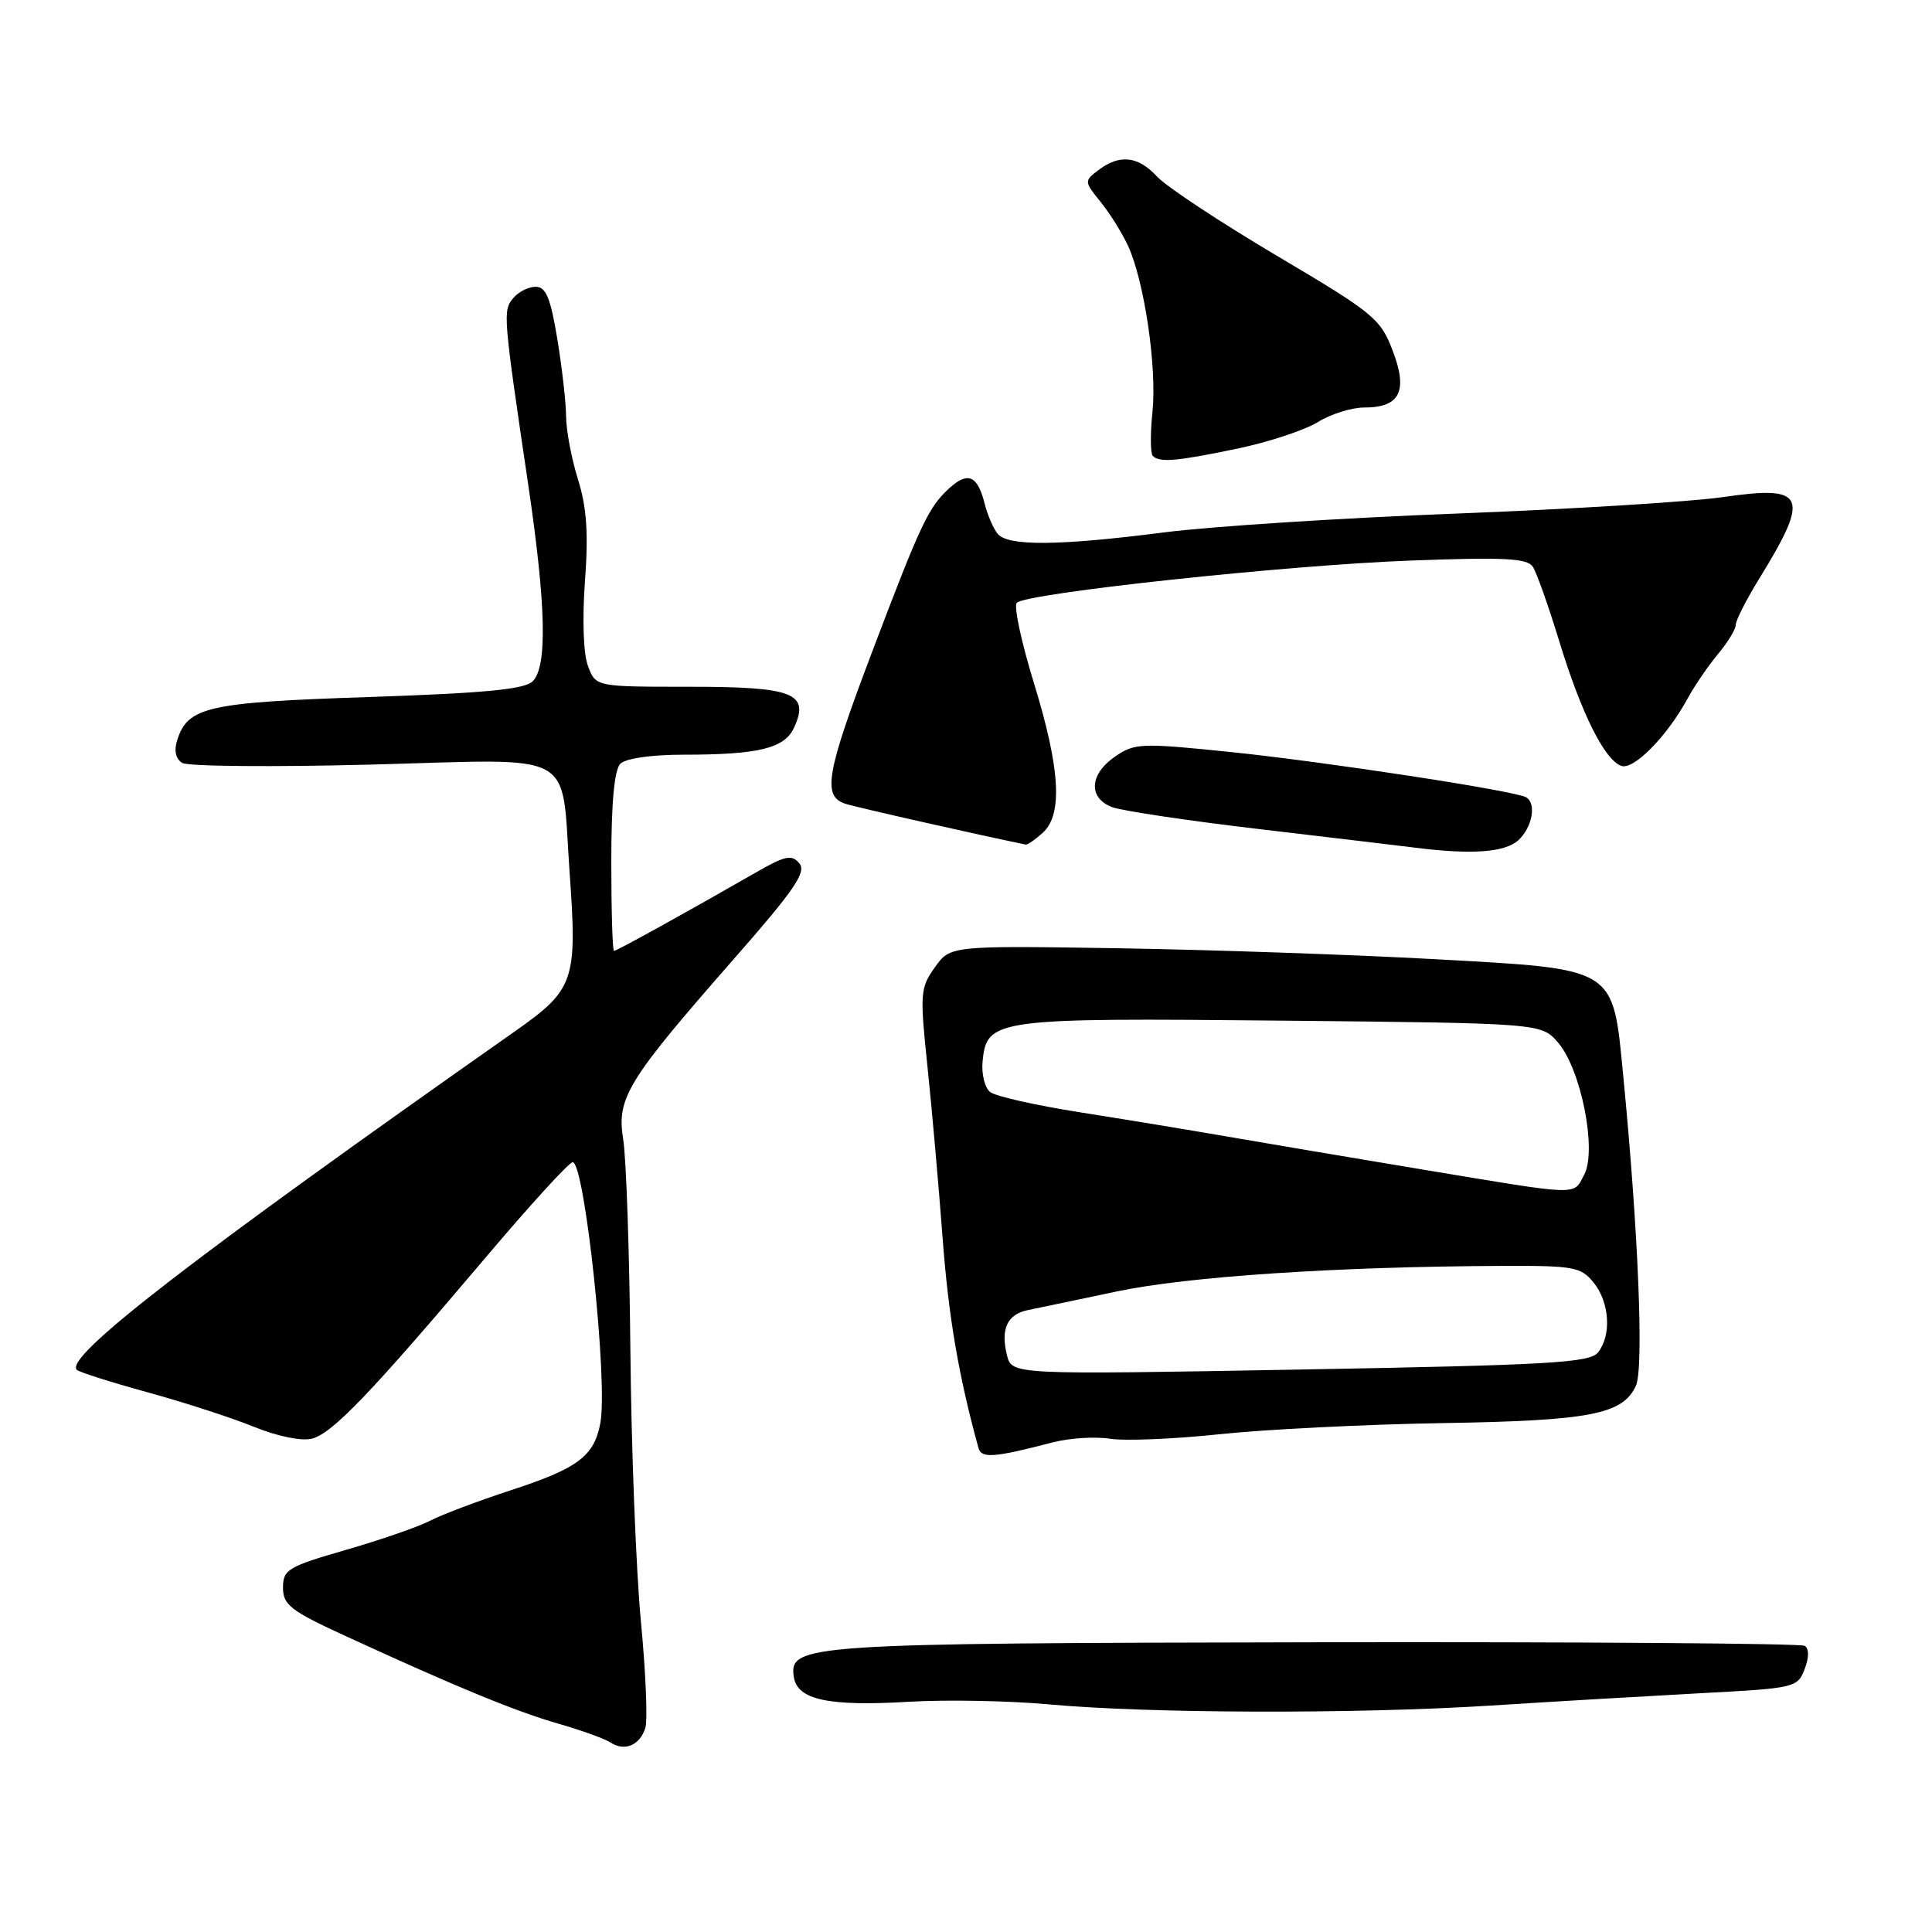 <?xml version="1.0" encoding="UTF-8" standalone="no"?>
<!DOCTYPE svg PUBLIC "-//W3C//DTD SVG 1.1//EN" "http://www.w3.org/Graphics/SVG/1.1/DTD/svg11.dtd" >
<svg xmlns="http://www.w3.org/2000/svg" xmlns:xlink="http://www.w3.org/1999/xlink" version="1.1" viewBox="0 0 256 256">
 <g >
 <path fill="currentColor"
d=" M 85.51 228.97 C 85.83 227.96 85.57 221.59 84.92 214.82 C 84.28 208.04 83.65 191.93 83.53 179.00 C 83.41 166.07 82.98 153.47 82.58 151.00 C 81.69 145.47 83.06 143.24 97.30 127.00 C 105.27 117.92 106.88 115.56 105.92 114.40 C 104.91 113.19 104.05 113.37 100.12 115.63 C 91.06 120.83 81.72 126.00 81.36 126.00 C 81.16 126.00 81.00 120.69 81.00 114.20 C 81.00 106.36 81.40 102.00 82.20 101.20 C 82.91 100.49 86.33 100.00 90.57 100.00 C 100.57 100.00 103.97 99.16 105.23 96.39 C 107.30 91.84 105.13 91.00 91.35 91.00 C 78.95 91.00 78.95 91.00 77.92 88.28 C 77.30 86.67 77.14 82.11 77.51 77.03 C 77.98 70.66 77.75 67.23 76.58 63.50 C 75.72 60.75 75.02 57.01 75.01 55.19 C 75.00 53.37 74.48 48.76 73.85 44.94 C 72.95 39.47 72.34 38.00 70.98 38.00 C 70.02 38.00 68.68 38.68 67.99 39.52 C 66.62 41.16 66.67 41.78 69.96 64.00 C 72.36 80.18 72.55 88.30 70.59 90.27 C 69.52 91.34 64.31 91.84 48.89 92.36 C 27.44 93.07 24.88 93.65 23.47 98.10 C 23.04 99.46 23.28 100.56 24.14 101.09 C 24.89 101.55 36.17 101.65 49.21 101.31 C 76.94 100.58 74.30 99.14 75.48 115.65 C 76.50 130.02 76.12 131.11 68.17 136.70 C 25.34 166.79 8.48 179.81 10.18 181.51 C 10.48 181.81 14.69 183.15 19.53 184.48 C 24.37 185.81 30.73 187.87 33.65 189.06 C 36.75 190.32 39.96 190.98 41.32 190.63 C 44.02 189.96 49.12 184.63 64.26 166.73 C 70.18 159.73 75.41 154.00 75.88 154.00 C 77.48 154.00 80.58 183.10 79.55 188.56 C 78.73 192.96 76.58 194.57 67.61 197.49 C 63.34 198.89 58.56 200.69 57.00 201.50 C 55.44 202.31 50.41 204.05 45.83 205.37 C 38.14 207.59 37.50 207.98 37.50 210.38 C 37.50 212.67 38.51 213.45 46.00 216.88 C 60.56 223.57 68.30 226.76 74.00 228.40 C 77.03 229.27 80.13 230.39 80.91 230.90 C 82.77 232.11 84.78 231.26 85.51 228.97 Z  M 197.50 226.00 C 205.75 225.47 218.28 224.74 225.33 224.36 C 237.84 223.70 238.19 223.62 239.12 221.17 C 239.72 219.61 239.72 218.45 239.13 218.08 C 238.62 217.76 209.46 217.55 174.35 217.61 C 106.77 217.73 104.55 217.88 105.18 222.18 C 105.63 225.24 109.74 226.13 120.50 225.49 C 125.45 225.20 133.78 225.36 139.00 225.84 C 152.19 227.05 179.62 227.13 197.50 226.00 Z  M 139.50 191.12 C 141.70 190.55 145.11 190.33 147.07 190.64 C 149.04 190.95 155.59 190.68 161.63 190.04 C 167.66 189.40 180.91 188.74 191.05 188.57 C 210.72 188.25 215.03 187.42 216.77 183.61 C 217.83 181.27 217.09 163.14 215.09 142.58 C 213.67 128.02 214.35 128.44 190.00 127.09 C 179.28 126.50 160.47 125.85 148.21 125.65 C 125.92 125.30 125.92 125.30 123.87 128.18 C 121.93 130.90 121.88 131.64 122.89 141.28 C 123.48 146.90 124.38 157.14 124.90 164.03 C 125.68 174.45 127.01 182.26 129.65 191.86 C 130.04 193.28 131.72 193.15 139.50 191.12 Z  M 201.17 111.35 C 203.02 109.67 203.62 106.50 202.25 105.66 C 200.87 104.80 175.64 100.94 163.00 99.64 C 151.20 98.43 150.35 98.46 147.75 100.25 C 144.35 102.58 144.17 105.73 147.36 106.95 C 148.66 107.44 157.55 108.77 167.11 109.89 C 176.68 111.02 185.85 112.11 187.50 112.32 C 194.96 113.27 199.40 112.95 201.17 111.35 Z  M 138.17 110.35 C 140.85 107.92 140.49 101.84 136.98 90.44 C 135.32 85.05 134.31 80.29 134.73 79.87 C 136.02 78.59 170.54 74.88 186.85 74.28 C 199.35 73.81 202.37 73.97 203.11 75.10 C 203.61 75.87 205.19 80.33 206.62 85.00 C 209.53 94.50 212.57 100.62 214.81 101.48 C 216.44 102.10 220.90 97.57 223.65 92.50 C 224.55 90.85 226.34 88.23 227.64 86.67 C 228.94 85.12 230.00 83.37 230.00 82.78 C 230.00 82.20 231.39 79.47 233.08 76.72 C 239.90 65.64 239.30 64.27 228.36 65.86 C 224.03 66.49 208.12 67.47 193.00 68.05 C 177.88 68.63 160.41 69.75 154.20 70.55 C 140.31 72.33 133.57 72.39 132.20 70.74 C 131.63 70.05 130.85 68.25 130.47 66.73 C 129.54 63.02 128.27 62.45 125.83 64.65 C 123.04 67.18 122.02 69.33 115.59 86.30 C 109.45 102.50 108.92 105.52 112.04 106.51 C 113.53 106.99 129.79 110.66 135.92 111.91 C 136.15 111.96 137.17 111.26 138.17 110.35 Z  M 163.98 59.44 C 168.10 58.58 172.87 57.00 174.60 55.94 C 176.32 54.87 179.09 54.00 180.75 54.00 C 185.51 54.00 186.59 51.84 184.54 46.47 C 182.92 42.22 182.03 41.49 169.19 33.89 C 161.70 29.45 154.56 24.74 153.33 23.41 C 150.79 20.67 148.38 20.40 145.56 22.53 C 143.64 23.98 143.65 24.04 145.83 26.75 C 147.06 28.26 148.69 30.88 149.47 32.57 C 151.64 37.30 153.31 48.67 152.71 54.55 C 152.41 57.45 152.43 60.09 152.75 60.41 C 153.65 61.32 155.88 61.13 163.98 59.44 Z  M 133.43 179.58 C 132.56 176.10 133.46 174.15 136.21 173.59 C 137.47 173.34 142.78 172.22 148.00 171.12 C 157.33 169.15 177.10 167.83 198.92 167.74 C 208.56 167.70 209.47 167.86 211.17 169.96 C 213.28 172.57 213.56 176.91 211.75 179.20 C 210.67 180.57 205.42 180.88 172.29 181.47 C 134.08 182.16 134.08 182.16 133.43 179.58 Z  M 188.50 154.97 C 179.15 153.41 167.45 151.44 162.50 150.58 C 157.55 149.72 148.78 148.28 143.00 147.37 C 137.22 146.46 131.91 145.26 131.20 144.70 C 130.48 144.13 130.03 142.29 130.20 140.61 C 130.75 135.01 131.83 134.86 169.87 135.24 C 204.24 135.58 204.24 135.58 206.46 138.16 C 209.51 141.71 211.63 152.45 209.91 155.66 C 208.42 158.45 209.69 158.49 188.50 154.97 Z "/>
</g>
</svg>